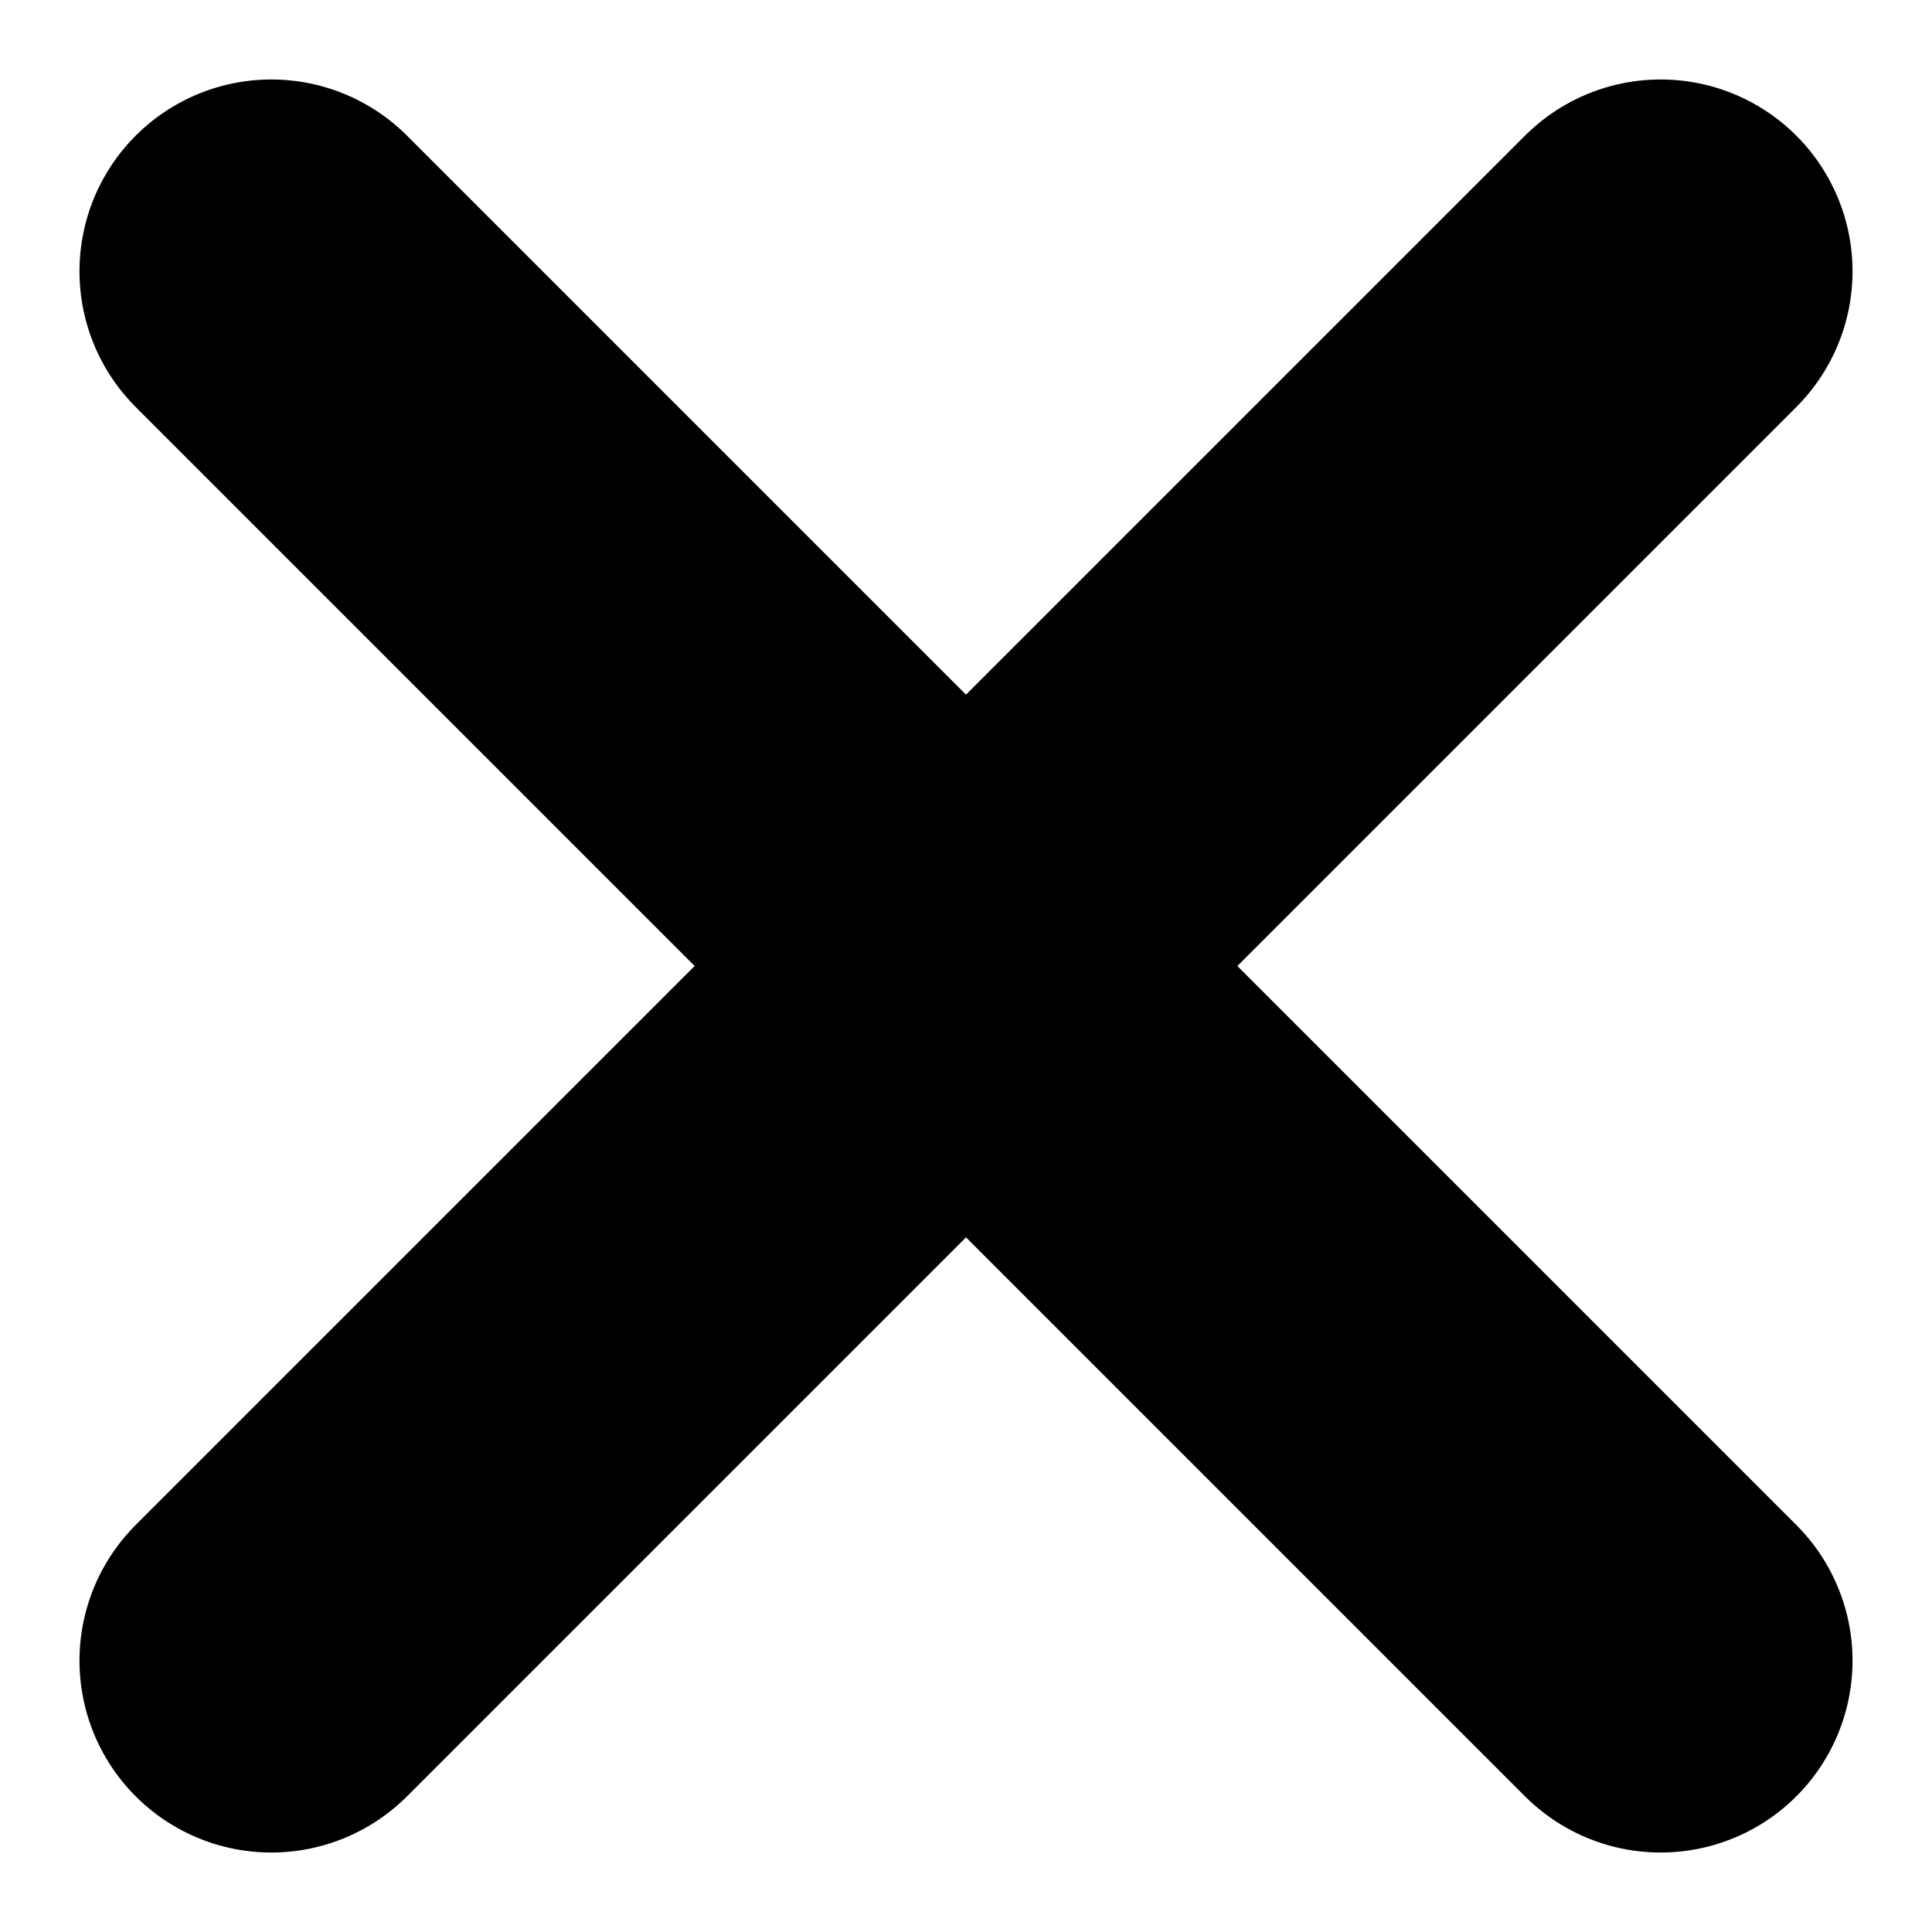 <svg xmlns="http://www.w3.org/2000/svg" width="20.14" height="20.14" viewBox="0 0 20.14 20.14">
  <g id="Group_59" data-name="Group 59" transform="translate(10.07 -4.413) rotate(45)">
    <line id="Line_4" data-name="Line 4" x2="20.482" transform="translate(0 10.241)" fill="none" stroke="#000000" stroke-linecap="round" stroke-width="4"/>
    <line id="Line_5" data-name="Line 5" x2="20.482" transform="translate(10.241 0) rotate(90)" fill="none" stroke="#000000" stroke-linecap="round" stroke-width="4"/>
  </g>
</svg>
